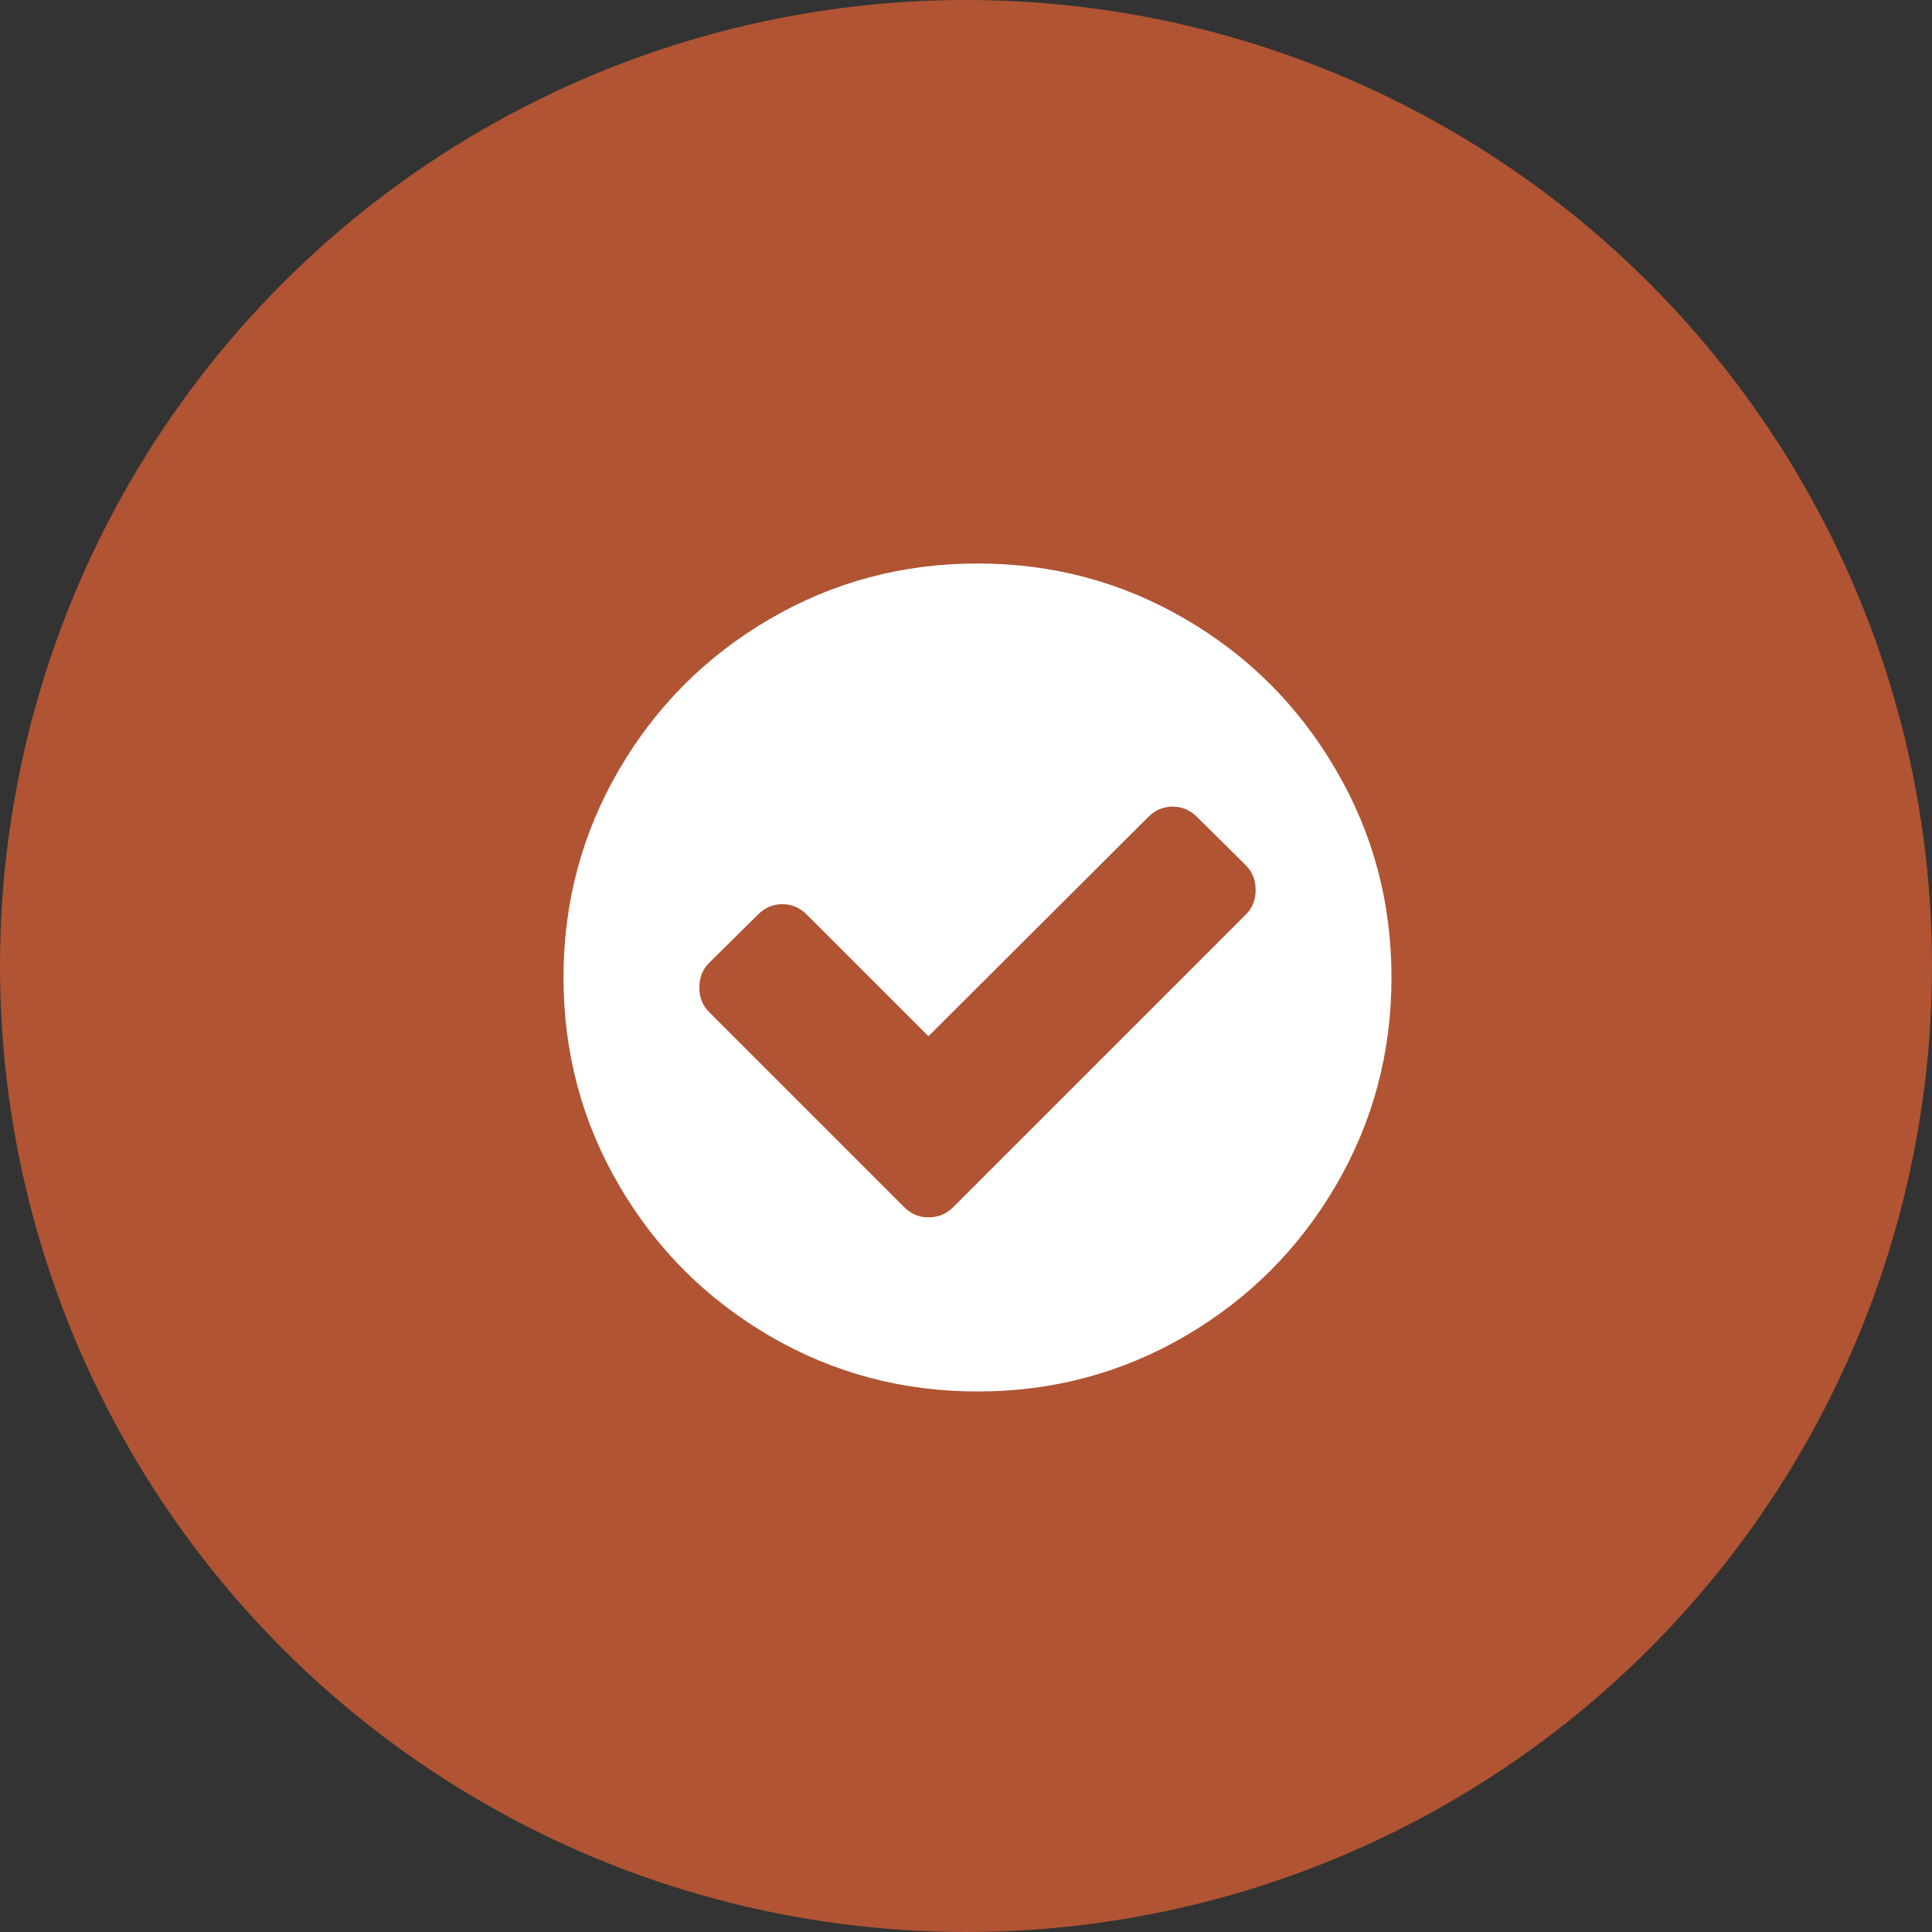 <svg width="48" height="48" viewBox="0 0 48 48" fill="none" xmlns="http://www.w3.org/2000/svg">
<rect x="0" y="0" width="48" height="48" fill="#333333" stroke="none"/>
<circle cx="24" cy="24" r="24" fill="#B05433"/>
<path fill-rule="evenodd" clip-rule="evenodd" d="M31.196 22.116C31.196 21.866 31.116 21.661 30.955 21.5L29.737 20.295C29.567 20.125 29.366 20.04 29.134 20.04C28.902 20.04 28.701 20.125 28.531 20.295L23.067 25.745L20.04 22.719C19.87 22.549 19.67 22.464 19.438 22.464C19.205 22.464 19.005 22.549 18.835 22.719L17.616 23.924C17.455 24.085 17.375 24.29 17.375 24.54C17.375 24.781 17.455 24.982 17.616 25.143L22.464 29.991C22.634 30.161 22.835 30.245 23.067 30.245C23.308 30.245 23.513 30.161 23.683 29.991L30.955 22.719C31.116 22.558 31.196 22.357 31.196 22.116L31.196 22.116ZM33.192 19.13C34.112 20.701 34.571 22.42 34.571 24.286C34.571 26.152 34.112 27.873 33.192 29.449C32.272 31.025 31.025 32.272 29.449 33.192C27.873 34.112 26.152 34.571 24.286 34.571C22.42 34.571 20.699 34.112 19.123 33.192C17.547 32.272 16.299 31.025 15.38 29.449C14.46 27.873 14 26.152 14 24.286C14 22.42 14.46 20.699 15.38 19.123C16.299 17.547 17.547 16.299 19.123 15.38C20.699 14.46 22.42 14 24.286 14C26.152 14 27.873 14.46 29.449 15.38C31.025 16.299 32.272 17.549 33.192 19.13Z" fill="white"/>
</svg>
